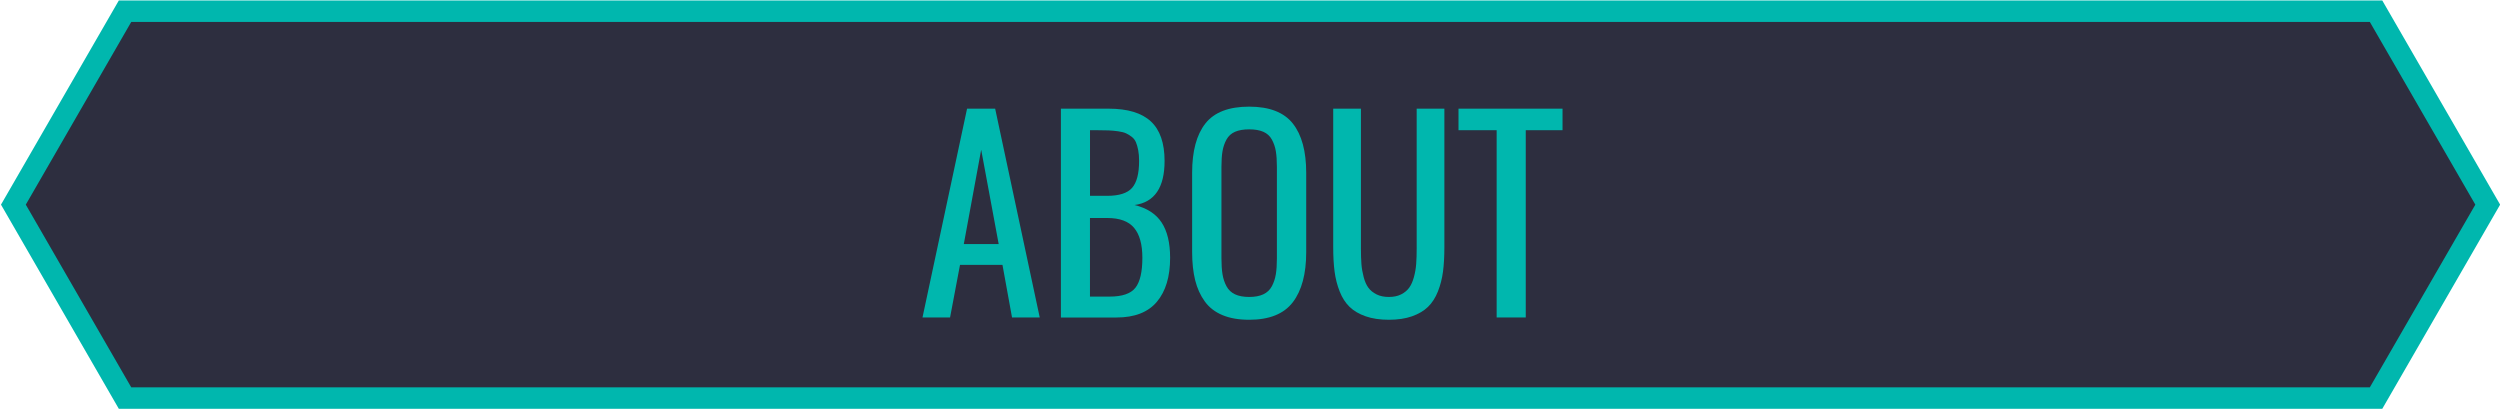 <?xml version="1.0" encoding="utf-8"?>
<!-- Generator: Adobe Illustrator 16.0.0, SVG Export Plug-In . SVG Version: 6.00 Build 0)  -->
<!DOCTYPE svg PUBLIC "-//W3C//DTD SVG 1.1//EN" "http://www.w3.org/Graphics/SVG/1.1/DTD/svg11.dtd">
<svg version="1.1" id="Layer_1" xmlns="http://www.w3.org/2000/svg" xmlns:xlink="http://www.w3.org/1999/xlink" x="0px" y="0px"
	 width="116.313px" height="19.053px" viewBox="0 0 116.313 19.053" enable-background="new 0 0 116.313 19.053"
	 xml:space="preserve">
<g>
	<g id="About">
		<g>
			<polygon fill="#2D2E3F" points="5.818,18.521 0.623,9.521 5.818,0.521 110.546,0.521 115.742,9.521 110.546,18.521 			"/>
			<path fill="#00B7AE" d="M110.835,19.021H5.529l-5.483-9.5l5.483-9.5h105.306l5.484,9.5L110.835,19.021z M6.106,18.021h104.151
				l4.908-8.5l-4.908-8.5H6.106L1.2,9.521L6.106,18.021z"/>
		</g>
		<g enable-background="new    ">
			<path fill="#00B7AE" d="M42.919,14.771l2.074-9.715H46.3l2.074,9.715h-1.289l-0.445-2.449h-1.975l-0.463,2.449H42.919z
				 M44.841,11.355h1.623L45.65,6.967L44.841,11.355z"/>
			<path fill="#00B7AE" d="M49.359,14.771V5.056h2.221c0.883,0,1.537,0.197,1.963,0.592s0.639,1.008,0.639,1.84
				c0,1.238-0.465,1.922-1.395,2.051c0.574,0.141,0.993,0.411,1.257,0.812s0.396,0.948,0.396,1.644c0,0.875-0.205,1.557-0.615,2.045
				s-1.037,0.732-1.881,0.732H49.359z M50.712,9.111h0.797c0.559,0,0.946-0.124,1.163-0.372s0.325-0.665,0.325-1.251
				c0-0.191-0.014-0.358-0.041-0.501s-0.063-0.265-0.105-0.366s-0.108-0.187-0.196-0.255s-0.177-0.123-0.267-0.164
				s-0.212-0.072-0.366-0.094s-0.303-0.035-0.445-0.041s-0.325-0.009-0.548-0.009h-0.316V9.111z M50.712,13.799h0.914
				c0.586,0,0.986-0.138,1.201-0.413s0.322-0.739,0.322-1.392c0-0.621-0.128-1.085-0.384-1.392s-0.673-0.46-1.251-0.46h-0.803
				V13.799z"/>
			<path fill="#00B7AE" d="M58.118,14.877c-0.484,0-0.899-0.072-1.245-0.217s-0.62-0.357-0.823-0.639s-0.352-0.609-0.445-0.984
				s-0.141-0.813-0.141-1.313v-3.68c0-1.012,0.206-1.778,0.618-2.3s1.091-0.782,2.036-0.782c0.941,0,1.619,0.263,2.033,0.788
				s0.621,1.29,0.621,2.294v3.686c0,1.012-0.208,1.789-0.624,2.332S59.056,14.877,58.118,14.877z M57.459,13.693
				c0.174,0.082,0.394,0.123,0.659,0.123s0.485-0.041,0.659-0.123s0.306-0.207,0.396-0.375s0.151-0.353,0.185-0.554
				s0.05-0.45,0.05-0.747V7.763c0-0.293-0.017-0.537-0.05-0.732s-0.095-0.375-0.185-0.539s-0.222-0.284-0.396-0.36
				s-0.394-0.114-0.659-0.114s-0.485,0.038-0.659,0.114s-0.306,0.196-0.396,0.36s-0.151,0.344-0.185,0.539s-0.05,0.439-0.05,0.732
				v4.254c0,0.297,0.017,0.546,0.05,0.747s0.095,0.386,0.185,0.554S57.285,13.611,57.459,13.693z"/>
			<path fill="#00B7AE" d="M65.695,14.716c-0.305,0.107-0.664,0.161-1.078,0.161s-0.774-0.054-1.081-0.161s-0.556-0.254-0.747-0.439
				s-0.345-0.424-0.46-0.715s-0.194-0.6-0.237-0.926s-0.064-0.706-0.064-1.14V5.056h1.289v6.504c0,0.277,0.008,0.518,0.023,0.721
				s0.051,0.407,0.105,0.612s0.128,0.37,0.22,0.495s0.218,0.228,0.378,0.308s0.352,0.12,0.574,0.12s0.413-0.04,0.571-0.12
				s0.283-0.184,0.375-0.311s0.165-0.292,0.22-0.495s0.09-0.406,0.105-0.609s0.023-0.443,0.023-0.721V5.056H67.2v6.439
				c0,0.434-0.021,0.813-0.064,1.14s-0.122,0.635-0.237,0.926s-0.269,0.529-0.46,0.715S65.999,14.608,65.695,14.716z"/>
			<path fill="#00B7AE" d="M69.632,14.771V6.058h-1.775V5.056h4.84v1.002h-1.711v8.713H69.632z"/>
		</g>
	</g>
</g>
</svg>
